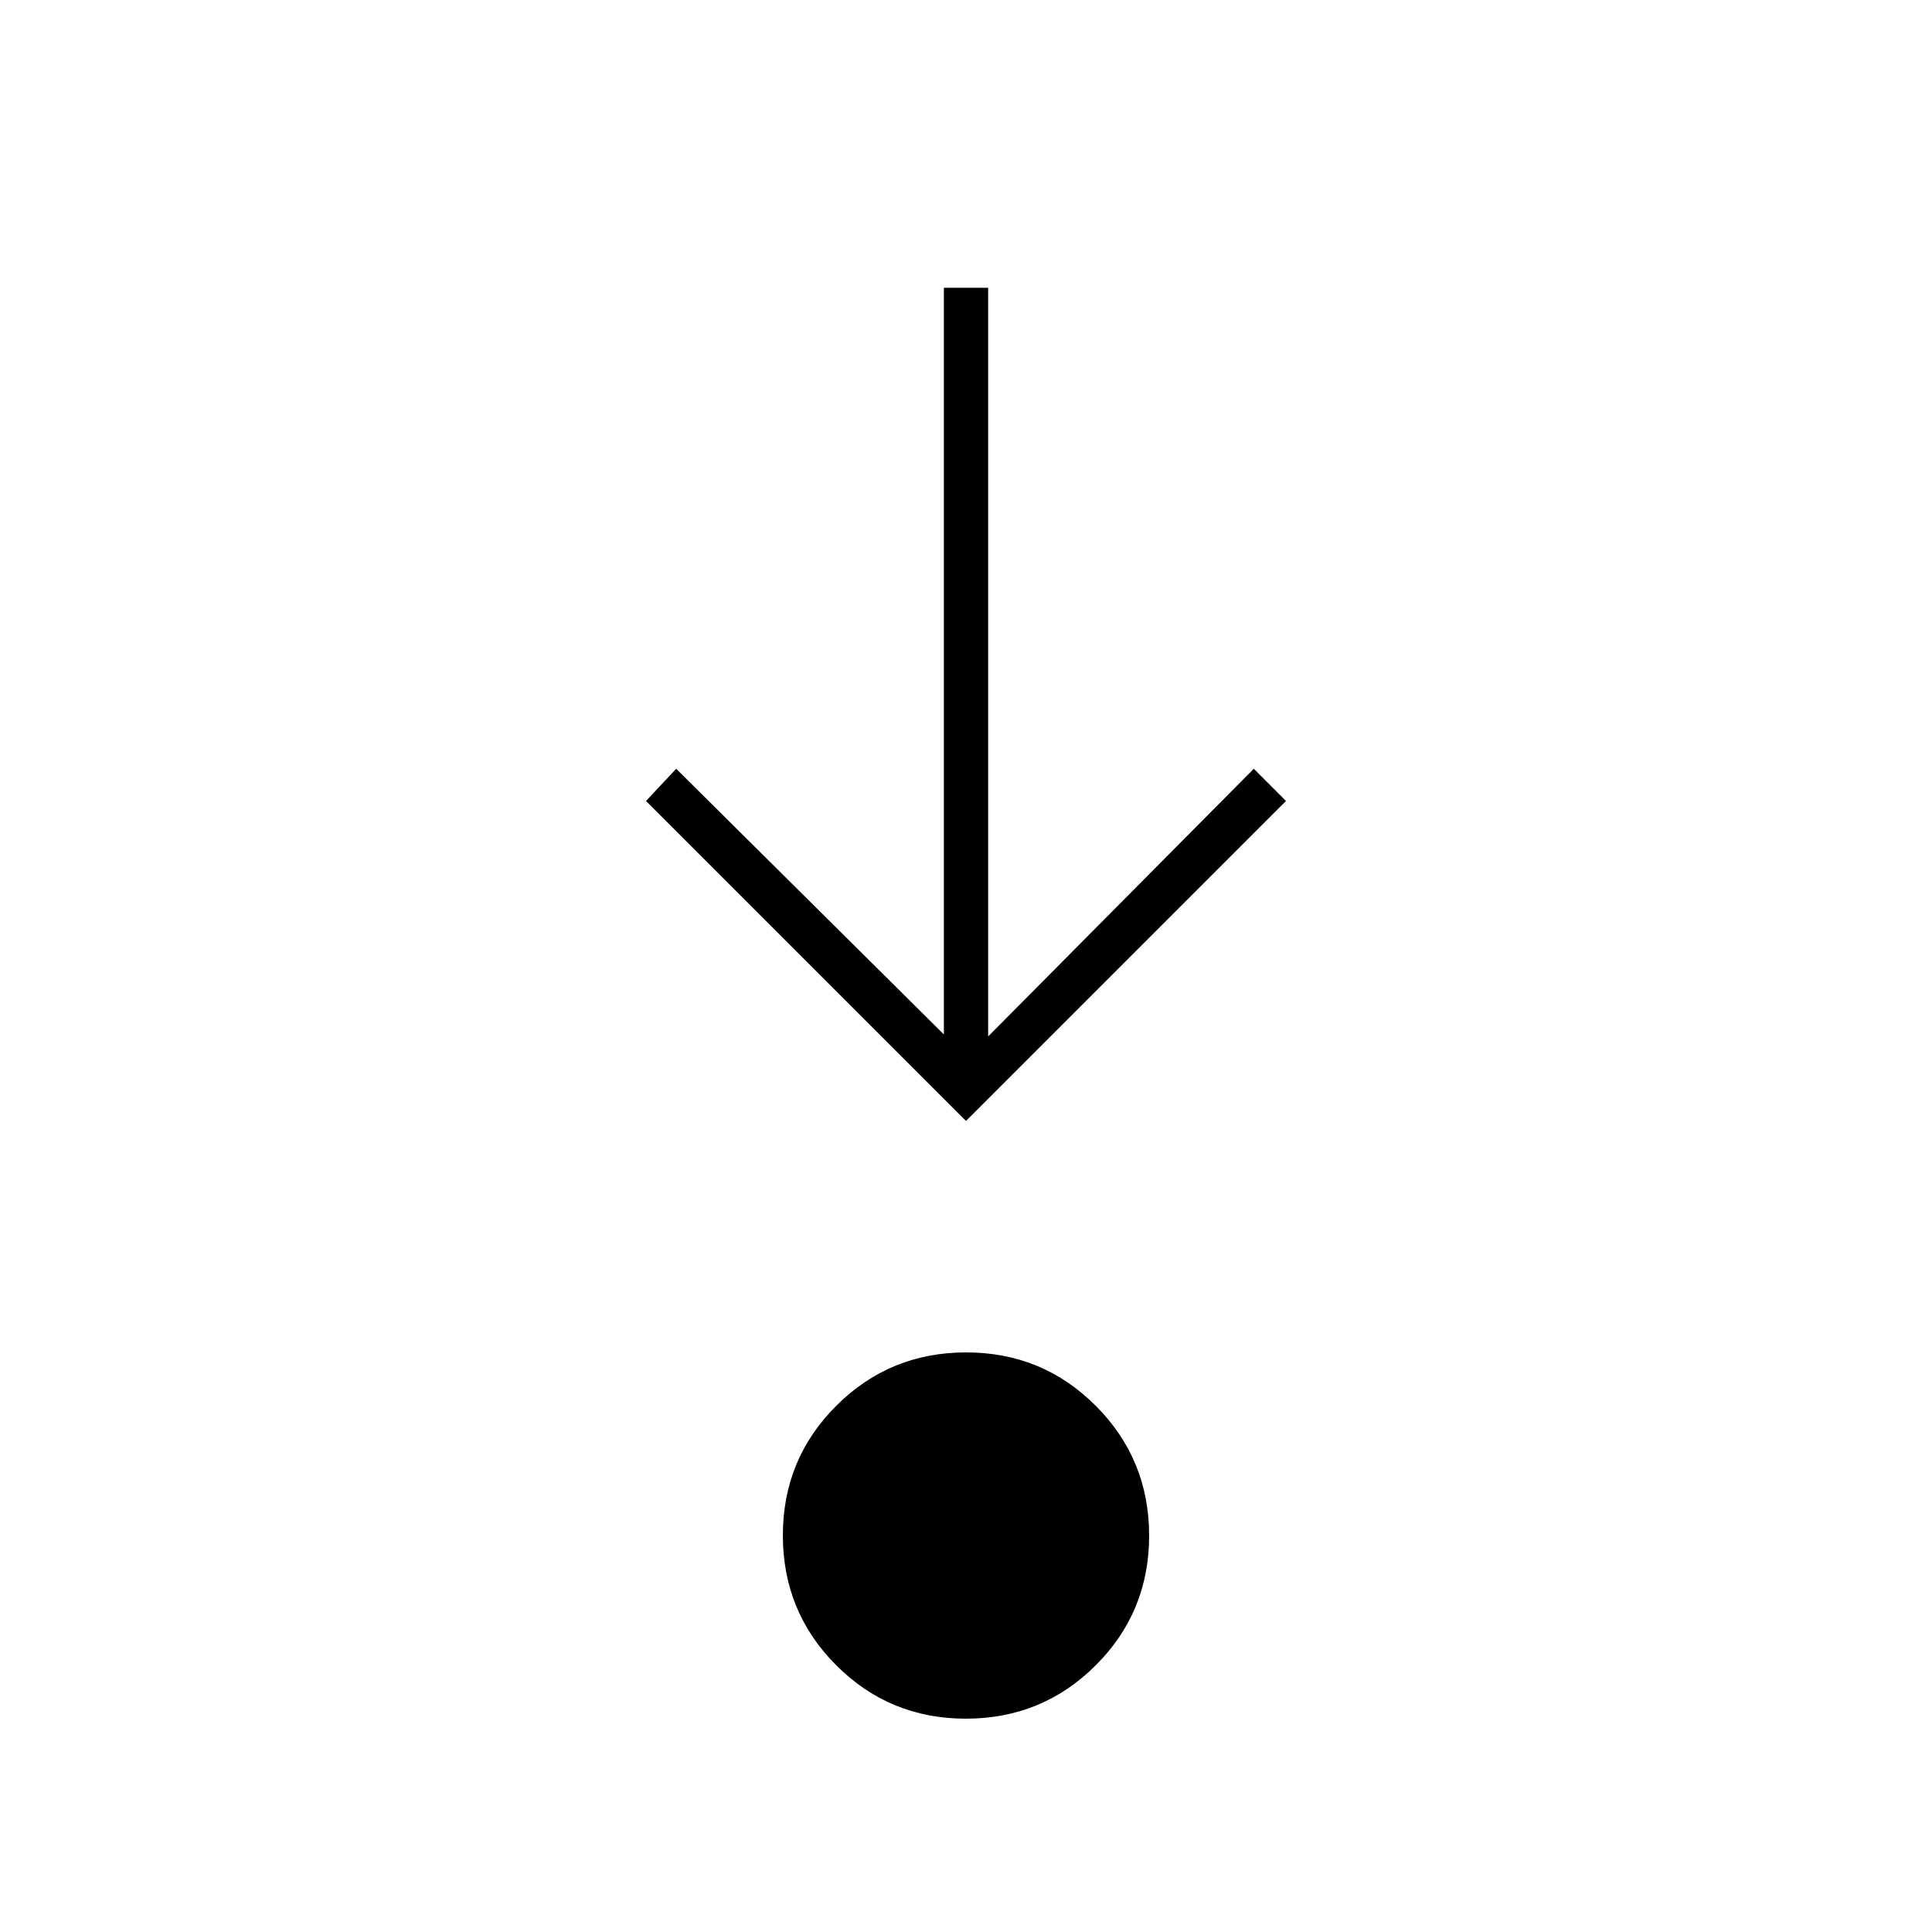 <svg xmlns="http://www.w3.org/2000/svg" width="48" height="48" viewBox="0 -960 960 960"><path d="M479.941-106Q442-106 415.5-132.559t-26.5-64.5Q389-235 415.559-261.5t64.5-26.5Q518-288 544.5-261.441t26.5 64.5Q571-159 544.441-132.5t-64.5 26.5ZM480-403 321-562l15-16 133 132v-371h22v372l132-133 16 16-159 159Z"/></svg>